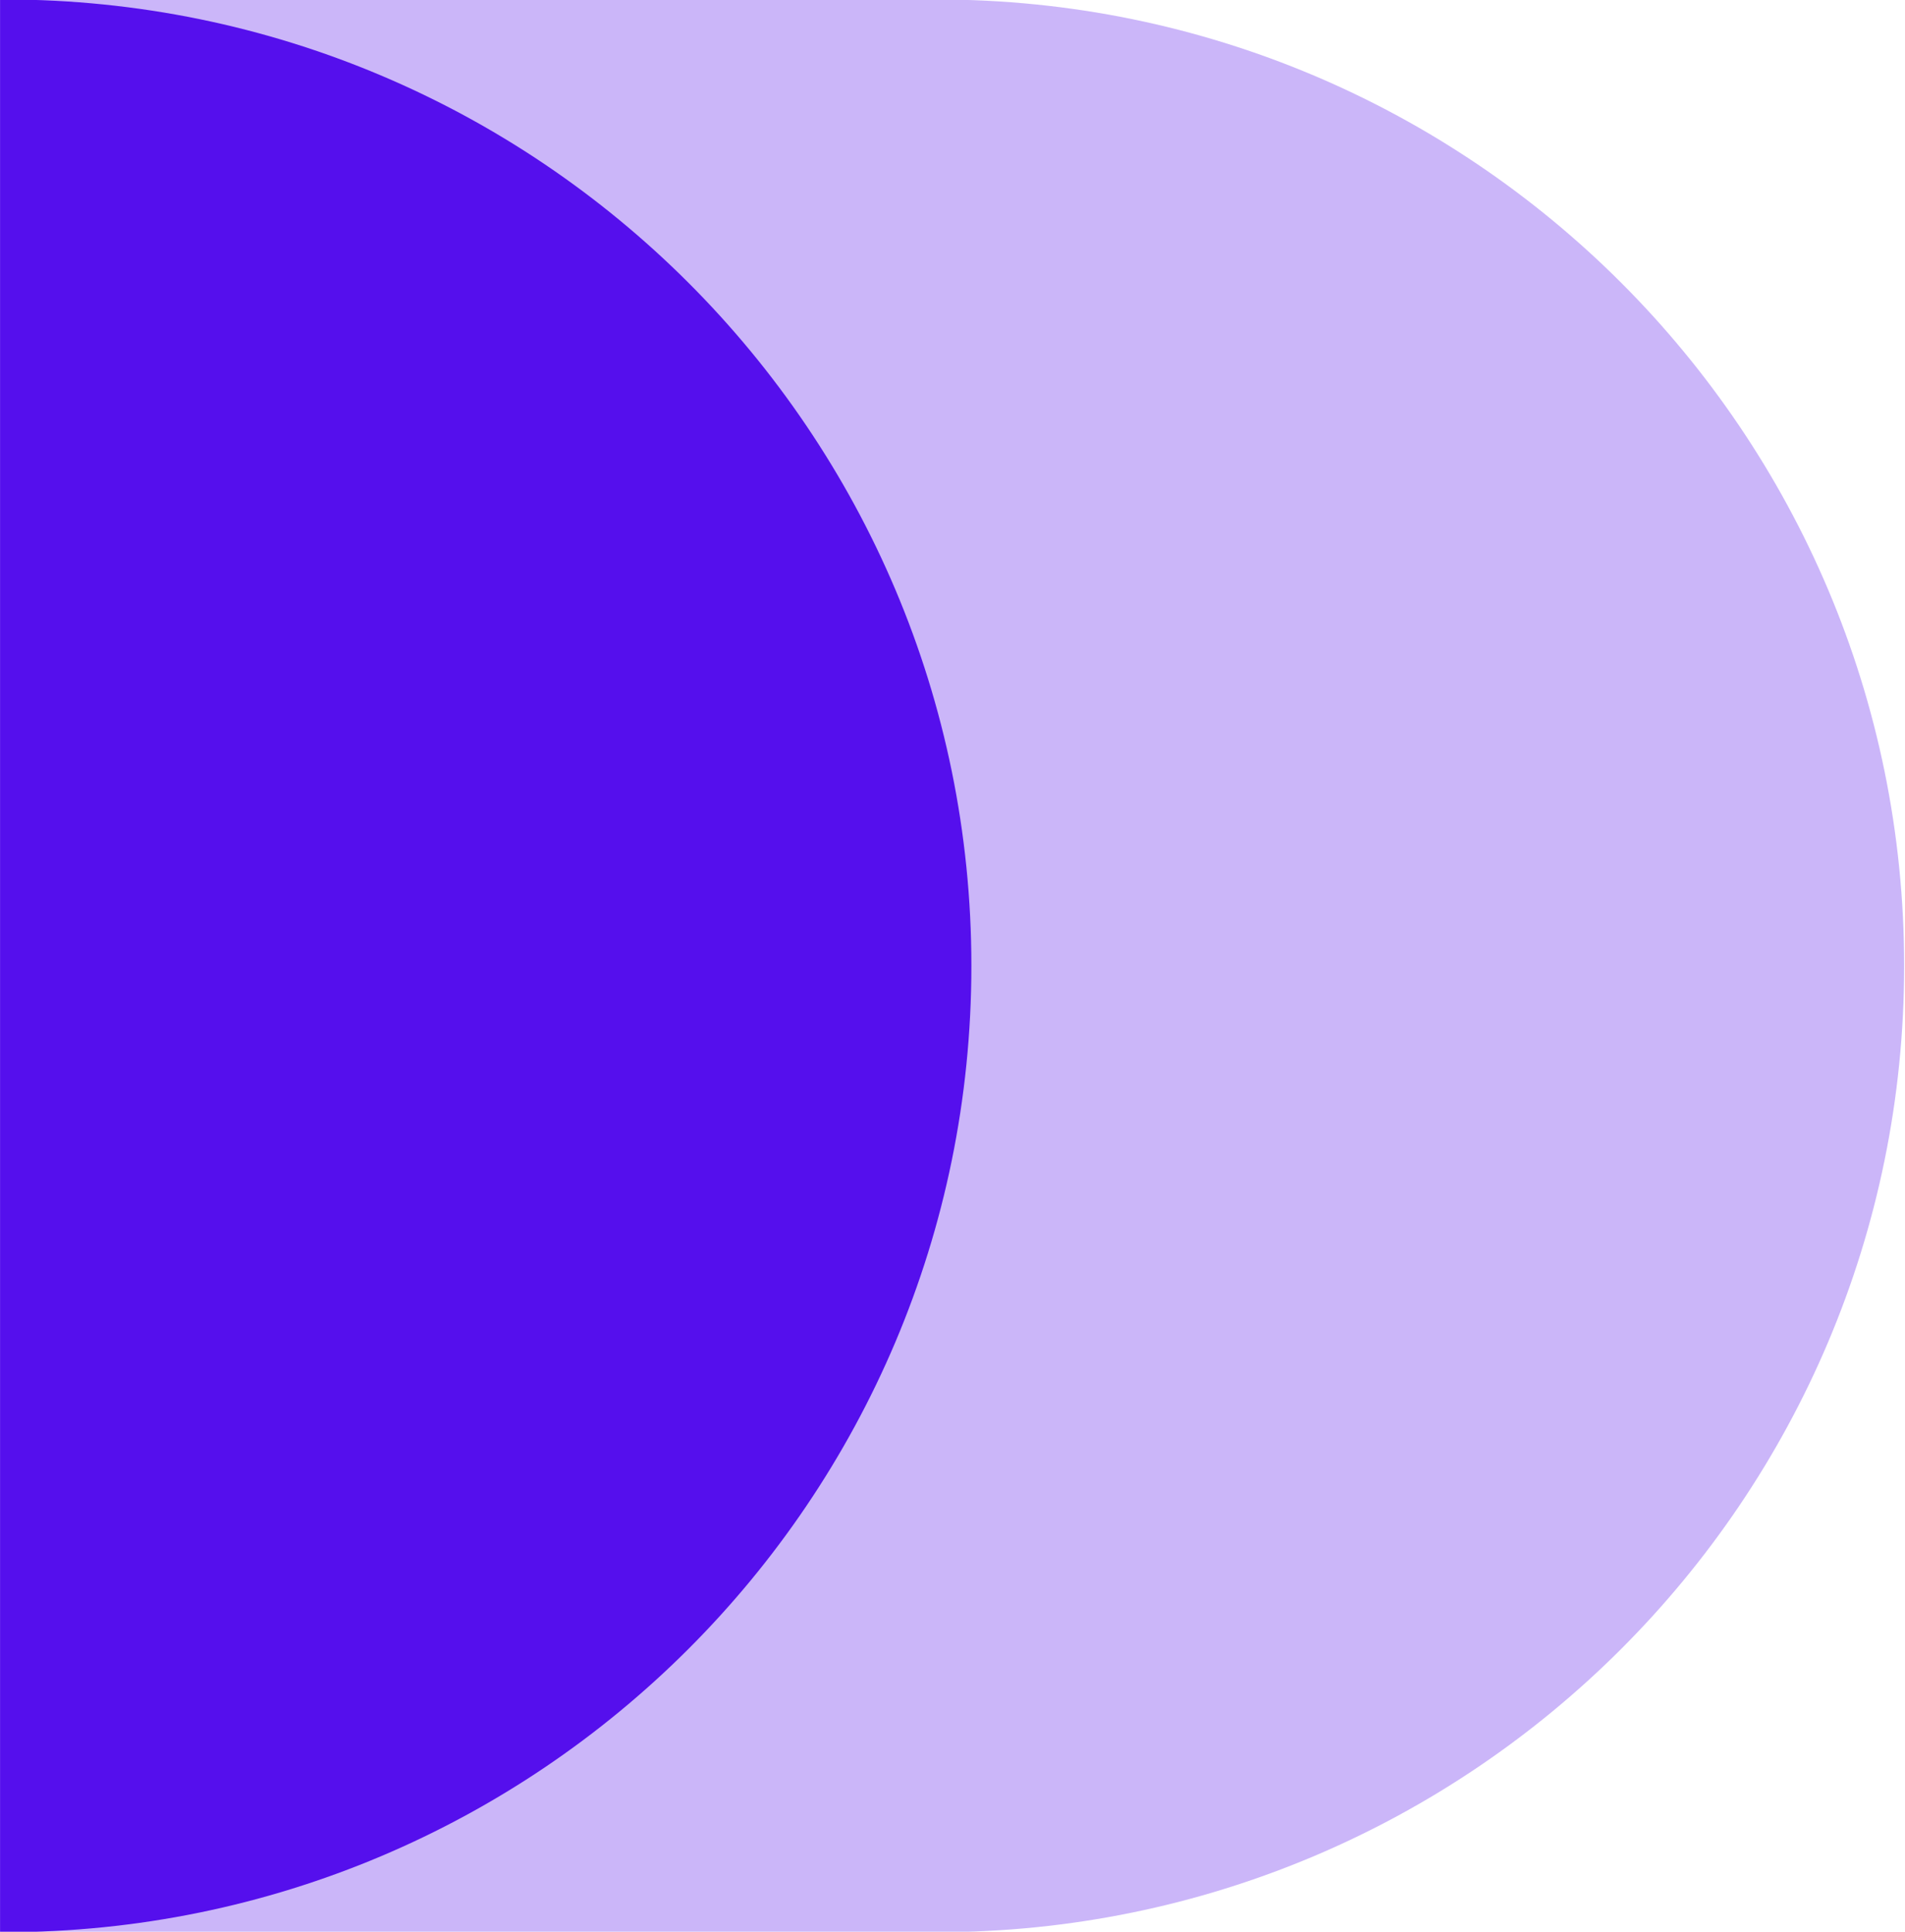 <svg version="1.2" baseProfile="tiny-ps" xmlns="http://www.w3.org/2000/svg" viewBox="0 0 1518 1539" width="1518" height="1539">
	<title>despeg-svg</title>
	<style>
		tspan { white-space:pre }
		.shp0 { opacity: 0.302;fill: #550fed } 
		.shp1 { fill: #550fed } 
	</style>
	<g id="logo-color">
		<g id="D_blue_RGB">
			<g id="Group">
				<path id="Path" class="shp0" d="M0.05 1539.37L746.91 1539.42C1172.4 1539.42 1517.32 1194.71 1517.32 769.5C1517.32 344.31 1172.4 -0.4 746.91 -0.4L0.05 -0.36L0.05 1539.37Z" />
				<path id="Path" class="shp1" d="M3.63 -0.42C2.43 -0.42 1.25 -0.37 0.05 -0.37L0.05 1539.36C1.25 1539.37 2.43 1539.43 3.63 1539.43C429.12 1539.43 774.05 1194.72 774.05 769.5C774.05 344.29 429.12 -0.42 3.63 -0.42Z" />
			</g>
			<g id="Group-2">
				<path id="Shape" fill-rule="evenodd" class="shp1" d="M2520.36 320.3L2520.36 1086.43C2520.36 1089.7 2517.71 1092.35 2514.44 1092.35L2387.48 1092.35C2384.21 1092.35 2381.56 1089.68 2381.56 1086.43L2381.56 1028.17C2338.48 1077.83 2266.78 1108.21 2190.94 1108.21C1995.44 1108.21 1878.61 947.03 1878.61 791.2C1878.61 638.11 2006.56 474.19 2197.04 474.19C2274.63 474.19 2342.42 503.42 2381.56 553.04L2381.56 320.3C2381.56 317.03 2384.21 314.37 2387.48 314.37L2514.44 314.37C2517.71 314.37 2520.36 317.03 2520.36 320.3ZM2386.45 791.19C2386.45 690.57 2304.18 605.56 2206.81 605.56C2106.41 605.56 2024.73 688.85 2024.73 791.19C2024.73 893.56 2106.41 976.83 2206.81 976.83C2304.18 976.83 2386.45 891.82 2386.45 791.19Z" />
				<path id="Shape" fill-rule="evenodd" class="shp1" d="M3266.76 811.91L3266.76 835.1C3266.76 838.37 3264.11 841.01 3260.84 841.01L2776.65 841.01C2786.73 921.77 2861.9 984.11 2950.76 984.11C3015.71 984.11 3073.17 953.3 3116.94 894.99C3118.7 892.64 3121.96 891.93 3124.55 893.37L3231.98 953.15C3233.5 954 3234.57 955.47 3234.91 957.17C3235.26 958.88 3234.82 960.65 3233.74 962.01C3159.75 1055.06 3060.59 1106.97 2954.5 1108.2C2738.87 1108.2 2622.57 944.87 2622.57 791.19C2622.57 637.52 2738.87 474.19 2954.44 474.19C3084.13 474.19 3266.77 578.96 3266.76 811.91ZM2777.69 724.29L3103.84 724.29C3077.46 645.19 3015.74 598.26 2937.34 598.26C2859.57 598.26 2798.99 646.33 2777.69 724.29Z" />
				<path id="Path" class="shp1" d="M3692.87 740.25L3564.6 715.83C3515.48 707.24 3492.59 689.32 3492.59 659.44C3492.59 614.95 3545.52 590.94 3595.32 590.94C3647.3 590.94 3699.43 612.64 3750.21 655.43C3751.4 656.45 3753.01 656.93 3754.58 656.8C3756.16 656.64 3757.61 655.86 3758.61 654.63L3830.65 565.57C3831.67 564.3 3832.13 562.66 3831.92 561.05C3831.68 559.43 3830.8 557.97 3829.48 557.03C3748.98 499.74 3675.64 474.19 3591.66 474.19C3435.49 474.19 3353.8 574.14 3353.8 672.86C3353.8 769.49 3414.71 818.31 3571.04 847.04L3643.08 860.45C3690.89 869.25 3715.14 890.29 3715.14 922.95C3715.14 950.95 3675.51 991.46 3603.87 991.46C3542.38 991.46 3469.57 957.42 3422.66 906.74C3421.56 905.56 3420.01 904.88 3418.4 904.85C3416.7 904.78 3415.23 905.46 3414.1 906.6L3327.42 994.42C3326.26 995.59 3325.65 997.19 3325.72 998.83C3325.79 1000.49 3326.54 1002.02 3327.81 1003.09C3411.2 1073.81 3499.51 1108.2 3597.77 1108.2C3680.01 1108.2 3747.99 1084.47 3794.31 1039.58C3832.22 1002.85 3853.94 953.23 3853.94 903.42C3853.92 813.78 3801.24 760.4 3692.87 740.25Z" />
				<path id="Shape" fill-rule="evenodd" class="shp1" d="M4588.82 791.21C4588.82 944.3 4460.89 1108.21 4270.39 1108.21C4192.82 1108.21 4125.03 1078.99 4085.86 1029.37L4085.86 1290.16C4085.86 1293.45 4083.21 1296.09 4079.94 1296.09L3952.98 1296.09C3949.69 1296.09 3947.06 1293.43 3947.06 1290.16L3947.06 495.97C3947.06 492.7 3949.71 490.05 3952.98 490.05L4079.94 490.05C4083.23 490.05 4085.86 492.7 4085.86 495.97L4085.86 554.7C4132.46 502.68 4199.64 474.19 4276.49 474.19C4472 474.19 4588.81 635.37 4588.82 791.21ZM4080.99 791.2C4080.99 891.82 4163.25 976.83 4260.62 976.83C4361.01 976.83 4442.68 893.54 4442.68 791.2C4442.68 688.85 4361.01 605.58 4260.62 605.58C4163.25 605.58 4080.99 690.58 4080.99 791.2Z" />
				<path id="Shape" fill-rule="evenodd" class="shp1" d="M5304.14 811.91L5304.14 835.1C5304.14 838.37 5301.49 841.01 5298.22 841.01L4814.03 841.01C4824.13 921.77 4899.28 984.11 4988.16 984.11C5053.11 984.11 5110.57 953.3 5154.33 894.99C5156.1 892.64 5159.36 891.93 5161.95 893.37L5269.38 953.15C5270.9 954 5271.98 955.47 5272.3 957.17C5272.65 958.88 5272.22 960.65 5271.14 962.01C5197.15 1055.06 5097.99 1106.97 4991.9 1108.2C4776.26 1108.2 4659.97 944.87 4659.97 791.19C4659.97 637.52 4776.27 474.19 4991.83 474.19C5121.52 474.19 5304.15 578.96 5304.14 811.91ZM4815.09 724.29L5141.24 724.29C5114.86 645.19 5053.15 598.26 4974.74 598.26C4896.96 598.26 4836.39 646.33 4815.09 724.29Z" />
				<path id="Shape" fill-rule="evenodd" class="shp1" d="M6003.7 495.99L6003.7 1020.57C6003.7 1114.08 5970.36 1194.06 5907.32 1251.85C5849.59 1304.76 5772.03 1333.91 5688.93 1333.91C5590.57 1333.91 5495.76 1289.32 5435.29 1214.62C5434.26 1213.34 5433.79 1211.74 5434.01 1210.12C5434.23 1208.52 5435.08 1207.08 5436.41 1206.12L5540.18 1130.47C5541.43 1129.54 5543.03 1129.15 5544.59 1129.41C5546.15 1129.66 5547.54 1130.51 5548.46 1131.82C5573.57 1166.94 5627.8 1202.53 5682.79 1202.53C5774.02 1202.53 5872.2 1149.79 5872.2 1033.98L5872.2 1009.95C5816.89 1066.84 5756.01 1092.37 5676.69 1092.37C5531.19 1092.37 5383.9 986.83 5383.9 785.11C5383.9 581 5538.56 474.2 5691.34 474.2C5766.71 474.2 5828.95 500.94 5872.2 551.71L5872.2 495.97C5872.2 492.7 5874.84 490.06 5878.11 490.06L5997.75 490.06C6001.02 490.06 6003.68 492.7 6003.7 495.99ZM5872.2 783.87C5872.2 685.56 5796 605.58 5702.33 605.58C5607.31 605.58 5530.02 685.02 5530.02 782.66C5530.02 885.97 5602.48 960.97 5702.33 960.97C5799.17 960.97 5872.2 884.85 5872.2 783.87Z" />
				<path id="Shape" fill-rule="evenodd" class="shp1" d="M6729.29 495.97L6729.29 1086.43C6729.29 1089.7 6726.64 1092.35 6723.37 1092.35L6596.41 1092.35C6593.12 1092.35 6590.49 1089.68 6590.49 1086.43L6590.49 1028.17C6547.42 1077.83 6475.71 1108.21 6399.87 1108.21C6204.37 1108.21 6087.54 947.03 6087.54 791.2C6087.54 638.11 6215.47 474.19 6405.97 474.19C6483.56 474.19 6551.33 503.42 6590.49 553.04L6590.49 495.97C6590.49 492.7 6593.13 490.06 6596.41 490.06L6723.37 490.06C6726.64 490.06 6729.29 492.7 6729.29 495.97ZM6595.36 791.19C6595.36 690.57 6513.11 605.56 6415.74 605.56C6315.34 605.56 6233.65 688.85 6233.65 791.19C6233.65 893.56 6315.34 976.83 6415.74 976.83C6513.11 976.83 6595.36 891.82 6595.36 791.19Z" />
				<path id="Path" class="shp1" d="M7186.73 493.43C7167.43 481.02 7141.58 474.19 7113.95 474.19C7067.41 474.19 7025.78 499.19 7001.45 540.59L7001.45 495.96C7001.45 492.69 6998.8 490.05 6995.52 490.05L6875.88 490.05C6872.6 490.05 6869.96 492.69 6869.96 495.96L6869.96 1086.43C6869.96 1089.7 6872.59 1092.34 6875.88 1092.34L7002.84 1092.34C7006.11 1092.34 7008.77 1089.71 7008.77 1086.43L7008.77 696.04C7008.77 642.04 7051 612.89 7090.76 612.89C7101.68 612.89 7123.72 619.93 7134.65 628.68C7136.15 629.88 7138.13 630.28 7139.96 629.75C7141.81 629.22 7143.28 627.85 7143.92 626.05L7189.09 500.4C7190.03 497.81 7189.06 494.92 7186.73 493.43Z" />
			</g>
		</g>
	</g>
</svg>